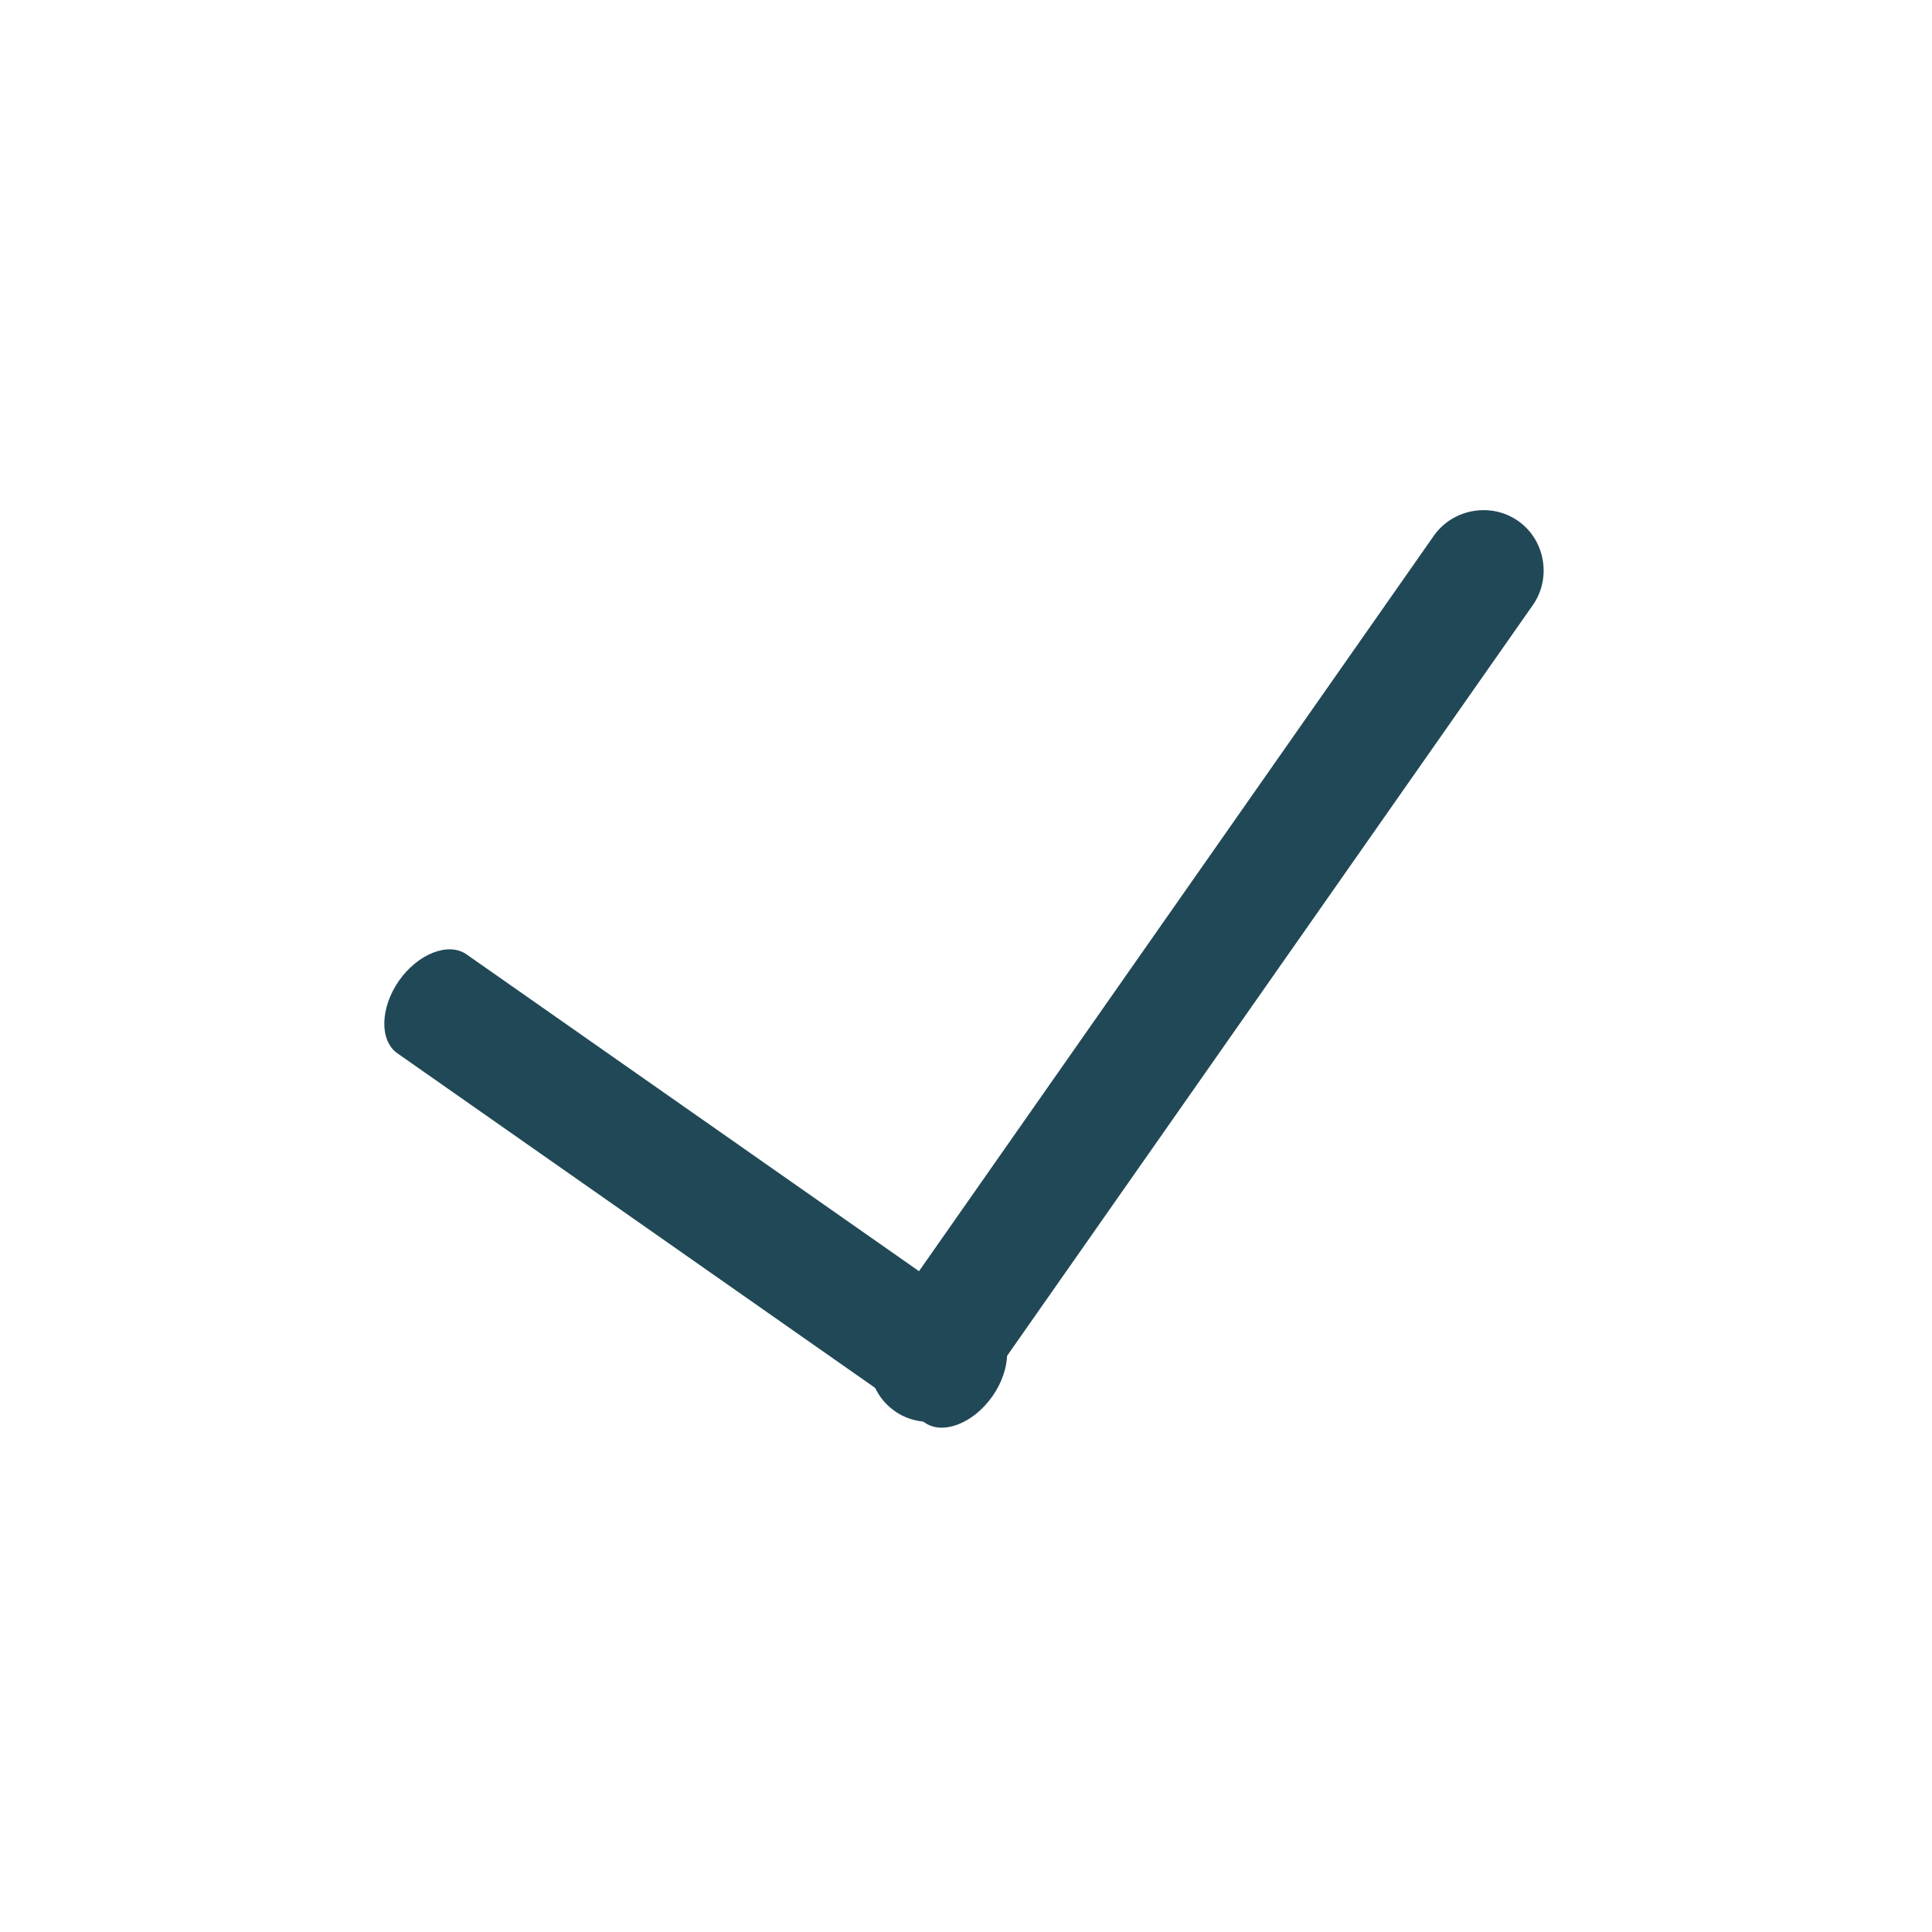 <svg width="16" height="16" viewBox="0 0 16 16" fill="none" xmlns="http://www.w3.org/2000/svg">
<g id="vuesax/outline/add">
<g id="add">
<g id="Group 126625">
<path id="Vector" d="M12.695 5.01L8.106 11.563C7.949 11.787 7.633 11.843 7.41 11.686C7.186 11.529 7.13 11.214 7.287 10.99L11.875 4.436C12.032 4.213 12.348 4.157 12.572 4.314C12.796 4.47 12.851 4.786 12.695 5.01Z" fill="#214856"/>
<path id="Vector_2" d="M8.219 11.563C8.062 11.787 7.809 11.886 7.659 11.782L3.291 8.723C3.141 8.618 3.148 8.346 3.304 8.122C3.461 7.898 3.715 7.799 3.864 7.904L8.233 10.963C8.382 11.067 8.376 11.339 8.219 11.563Z" fill="#214856"/>
</g>
</g>
</g>
</svg>
